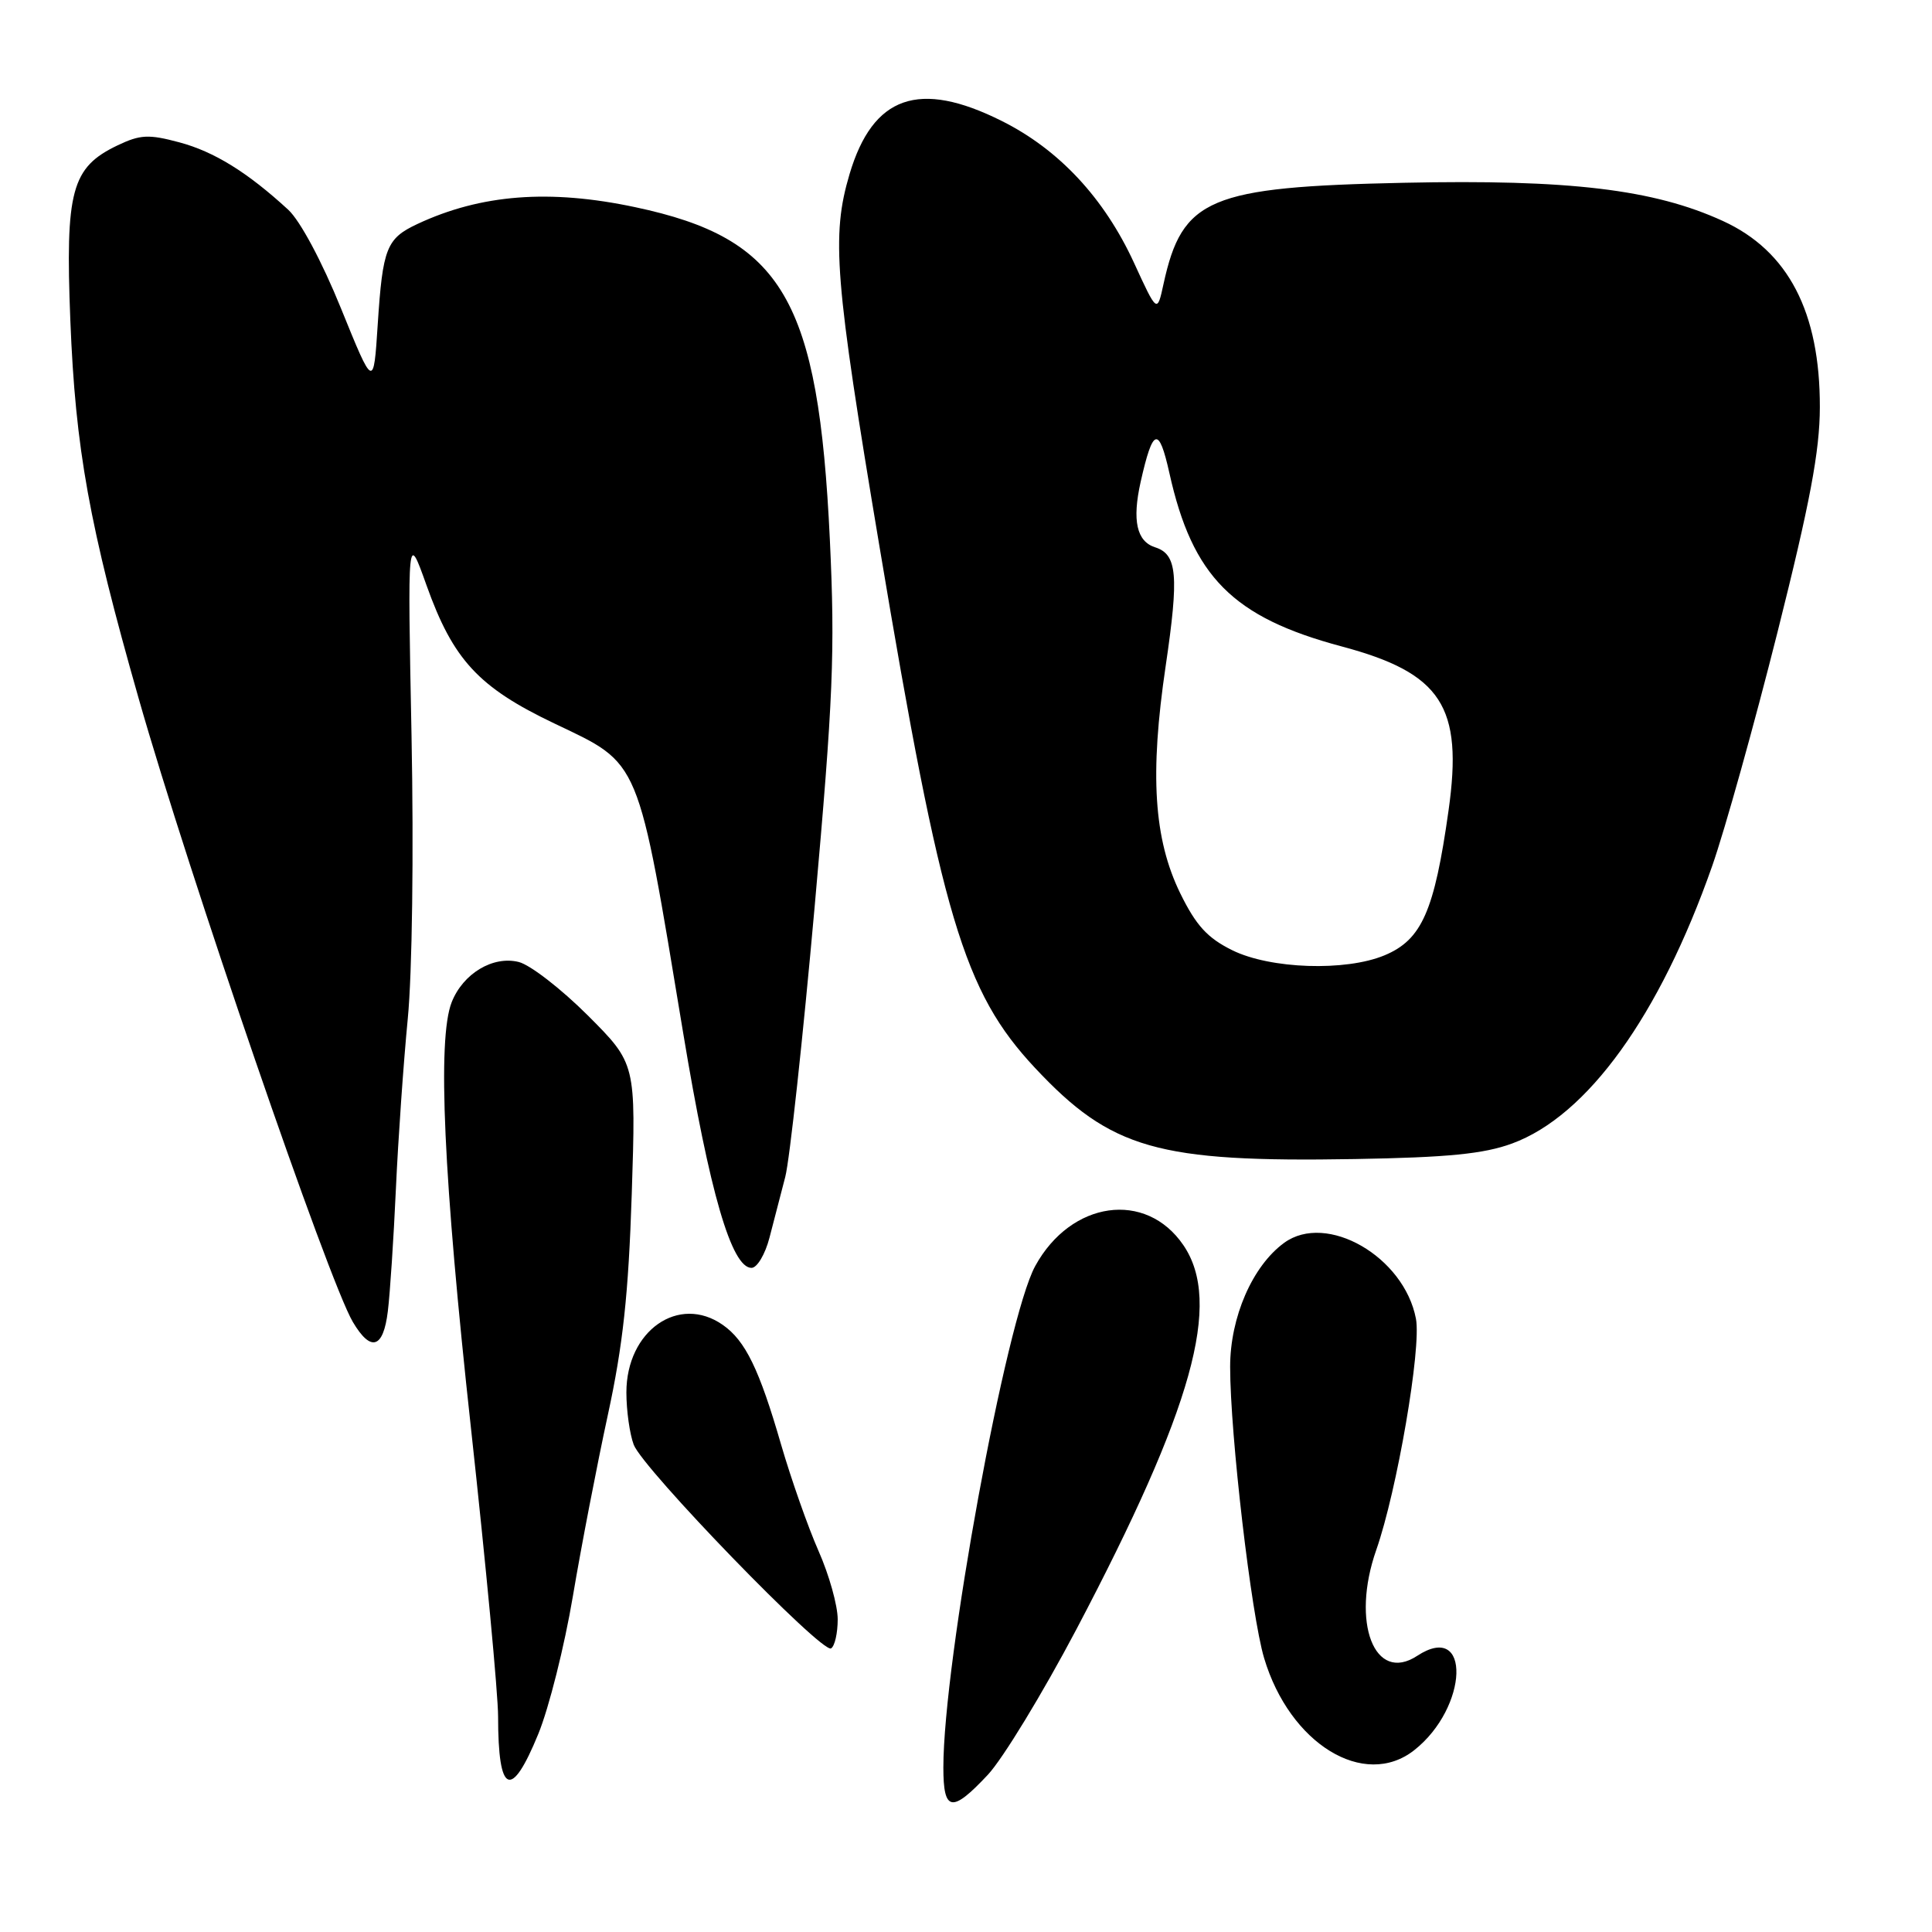 <?xml version="1.0" encoding="UTF-8" standalone="no"?>
<!DOCTYPE svg PUBLIC "-//W3C//DTD SVG 1.1//EN" "http://www.w3.org/Graphics/SVG/1.1/DTD/svg11.dtd" >
<svg xmlns="http://www.w3.org/2000/svg" xmlns:xlink="http://www.w3.org/1999/xlink" version="1.1" viewBox="0 0 256 256">
 <g >
 <path fill="currentColor"
d=" M 130.90 235.16 C 132.88 233.04 138.15 224.38 142.62 215.91 C 158.07 186.56 161.97 172.58 156.81 165.00 C 151.85 157.70 141.91 159.10 137.17 167.76 C 133.31 174.81 125.00 220.20 125.00 234.21 C 125.00 240.08 126.13 240.26 130.90 235.16 Z  M 71.33 229.75 C 72.74 226.31 74.80 218.10 75.91 211.50 C 77.02 204.90 79.11 194.10 80.54 187.50 C 82.54 178.29 83.28 171.48 83.71 158.22 C 84.27 140.94 84.27 140.94 77.89 134.55 C 74.37 131.04 70.26 127.85 68.74 127.47 C 65.32 126.61 61.35 129.00 59.85 132.80 C 57.93 137.68 58.76 155.99 62.41 189.28 C 64.38 207.30 66.00 224.48 66.00 227.44 C 66.00 237.80 67.73 238.55 71.33 229.75 Z  M 187.39 231.91 C 194.59 226.24 194.96 214.71 187.78 219.41 C 182.13 223.11 178.99 214.99 182.36 205.38 C 185.11 197.54 188.36 178.61 187.62 174.74 C 186.05 166.51 175.78 160.59 170.16 164.68 C 165.96 167.74 163.00 174.53 163.00 181.11 C 163.00 190.06 165.79 213.98 167.50 219.70 C 170.89 231.07 180.76 237.12 187.39 231.91 Z  M 111.00 214.57 C 111.00 212.74 109.86 208.67 108.46 205.51 C 107.07 202.36 104.84 196.02 103.50 191.42 C 100.61 181.43 98.77 177.65 95.78 175.56 C 89.94 171.47 83.00 176.32 83.00 184.51 C 83.00 186.91 83.44 190.02 83.97 191.43 C 85.20 194.65 108.94 219.16 110.12 218.42 C 110.61 218.13 111.00 216.39 111.00 214.57 Z  M 51.39 173.75 C 51.68 171.41 52.16 164.10 52.46 157.50 C 52.76 150.90 53.47 140.78 54.03 135.00 C 54.62 128.99 54.83 112.95 54.53 97.50 C 54.00 70.50 54.00 70.50 56.51 77.54 C 60.04 87.43 63.40 91.07 73.45 95.86 C 84.97 101.36 84.42 100.05 90.53 136.91 C 94.03 158.02 96.94 168.00 99.58 168.00 C 100.32 168.00 101.39 166.20 101.96 164.00 C 102.53 161.80 103.47 158.18 104.05 155.95 C 104.63 153.73 106.38 137.64 107.94 120.20 C 110.41 92.51 110.66 86.35 109.96 71.50 C 108.45 39.65 103.74 31.60 84.16 27.45 C 72.82 25.04 63.74 25.74 55.33 29.67 C 51.21 31.60 50.71 32.84 50.05 43.00 C 49.50 51.50 49.50 51.50 45.19 40.88 C 42.67 34.66 39.77 29.24 38.19 27.79 C 32.81 22.84 28.37 20.09 23.76 18.86 C 19.70 17.77 18.58 17.83 15.58 19.26 C 9.47 22.18 8.64 25.25 9.32 42.46 C 10.00 59.53 11.80 69.48 18.36 92.50 C 24.99 115.78 43.49 169.63 46.75 175.16 C 49.14 179.20 50.79 178.70 51.39 173.75 Z  M 200.36 151.52 C 210.34 147.86 219.91 134.58 226.87 114.76 C 228.56 109.95 232.45 96.00 235.53 83.76 C 239.83 66.65 241.13 59.76 241.14 53.97 C 241.17 41.35 236.95 33.24 228.29 29.28 C 219.15 25.09 207.94 23.75 186.00 24.22 C 160.20 24.77 156.65 26.26 154.17 37.64 C 153.33 41.50 153.33 41.50 150.27 34.84 C 146.32 26.25 140.33 19.82 132.74 16.03 C 121.77 10.54 115.66 12.68 112.57 23.07 C 110.14 31.27 110.59 36.95 116.54 72.44 C 124.77 121.61 127.69 131.39 137.15 141.51 C 147.23 152.27 153.38 154.03 179.50 153.58 C 191.84 153.37 196.61 152.90 200.36 151.52 Z  M 163.28 125.91 C 159.98 124.28 158.48 122.63 156.39 118.37 C 152.88 111.18 152.33 102.61 154.46 88.23 C 156.23 76.23 155.99 73.45 153.06 72.52 C 150.61 71.74 150.00 68.96 151.14 63.86 C 152.76 56.66 153.55 56.41 154.95 62.68 C 158.00 76.42 163.35 81.80 177.76 85.65 C 191.02 89.19 193.89 93.59 191.94 107.39 C 190.06 120.75 188.39 124.52 183.47 126.58 C 178.30 128.74 168.32 128.40 163.28 125.91 Z "/>
</g>
</svg>